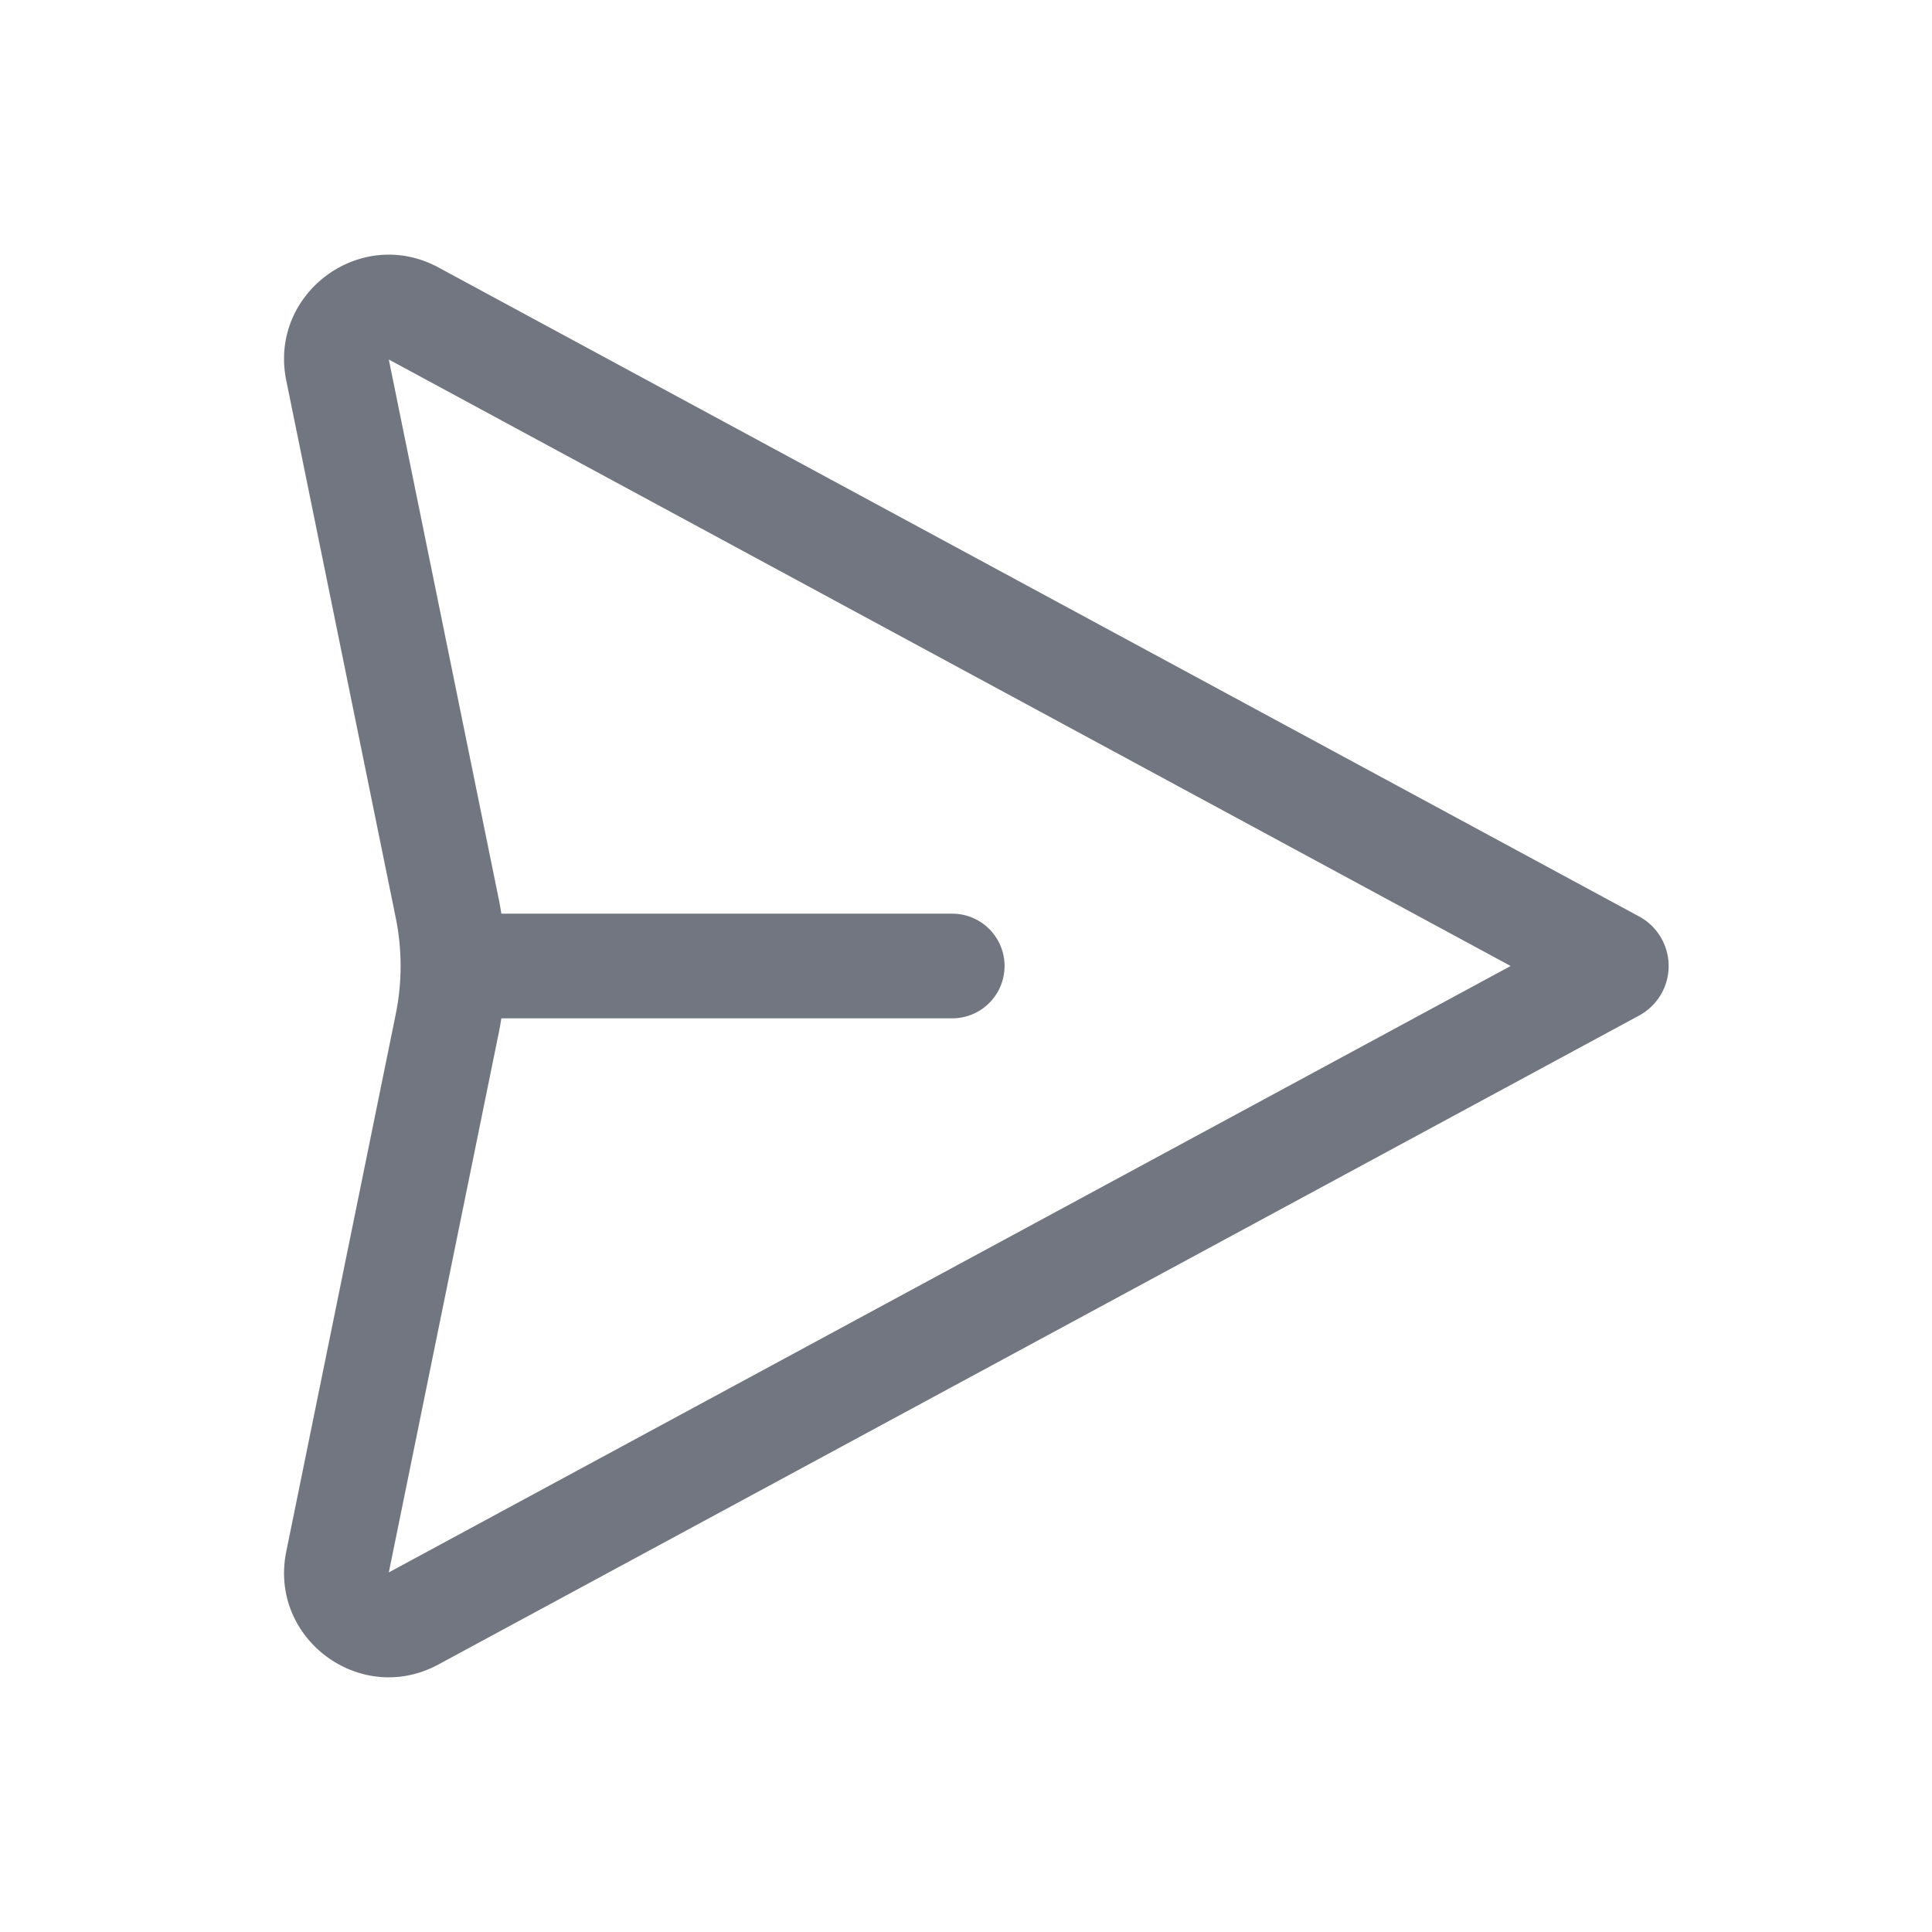 <svg xmlns="http://www.w3.org/2000/svg" fill="none" viewBox="0 0 24 24" focusable="false"><path fill="#717681" fill-rule="evenodd" d="M3.556 4.726c-.22-1.08.921-1.928 1.892-1.403l14.913 8.061a.7.7 0 0 1 0 1.232l-14.913 8.06c-.97.526-2.112-.321-1.892-1.402l1.36-6.675a3 3 0 0 0 0-1.198l-1.36-6.675m1.274-.26L18.766 12 4.83 19.533l1.36-6.674c.015-.07.027-.14.038-.209h5.601a.65.65 0 1 0 0-1.3H6.228c-.011-.07-.023-.14-.038-.209L4.83 4.467" clip-rule="evenodd"/></svg>